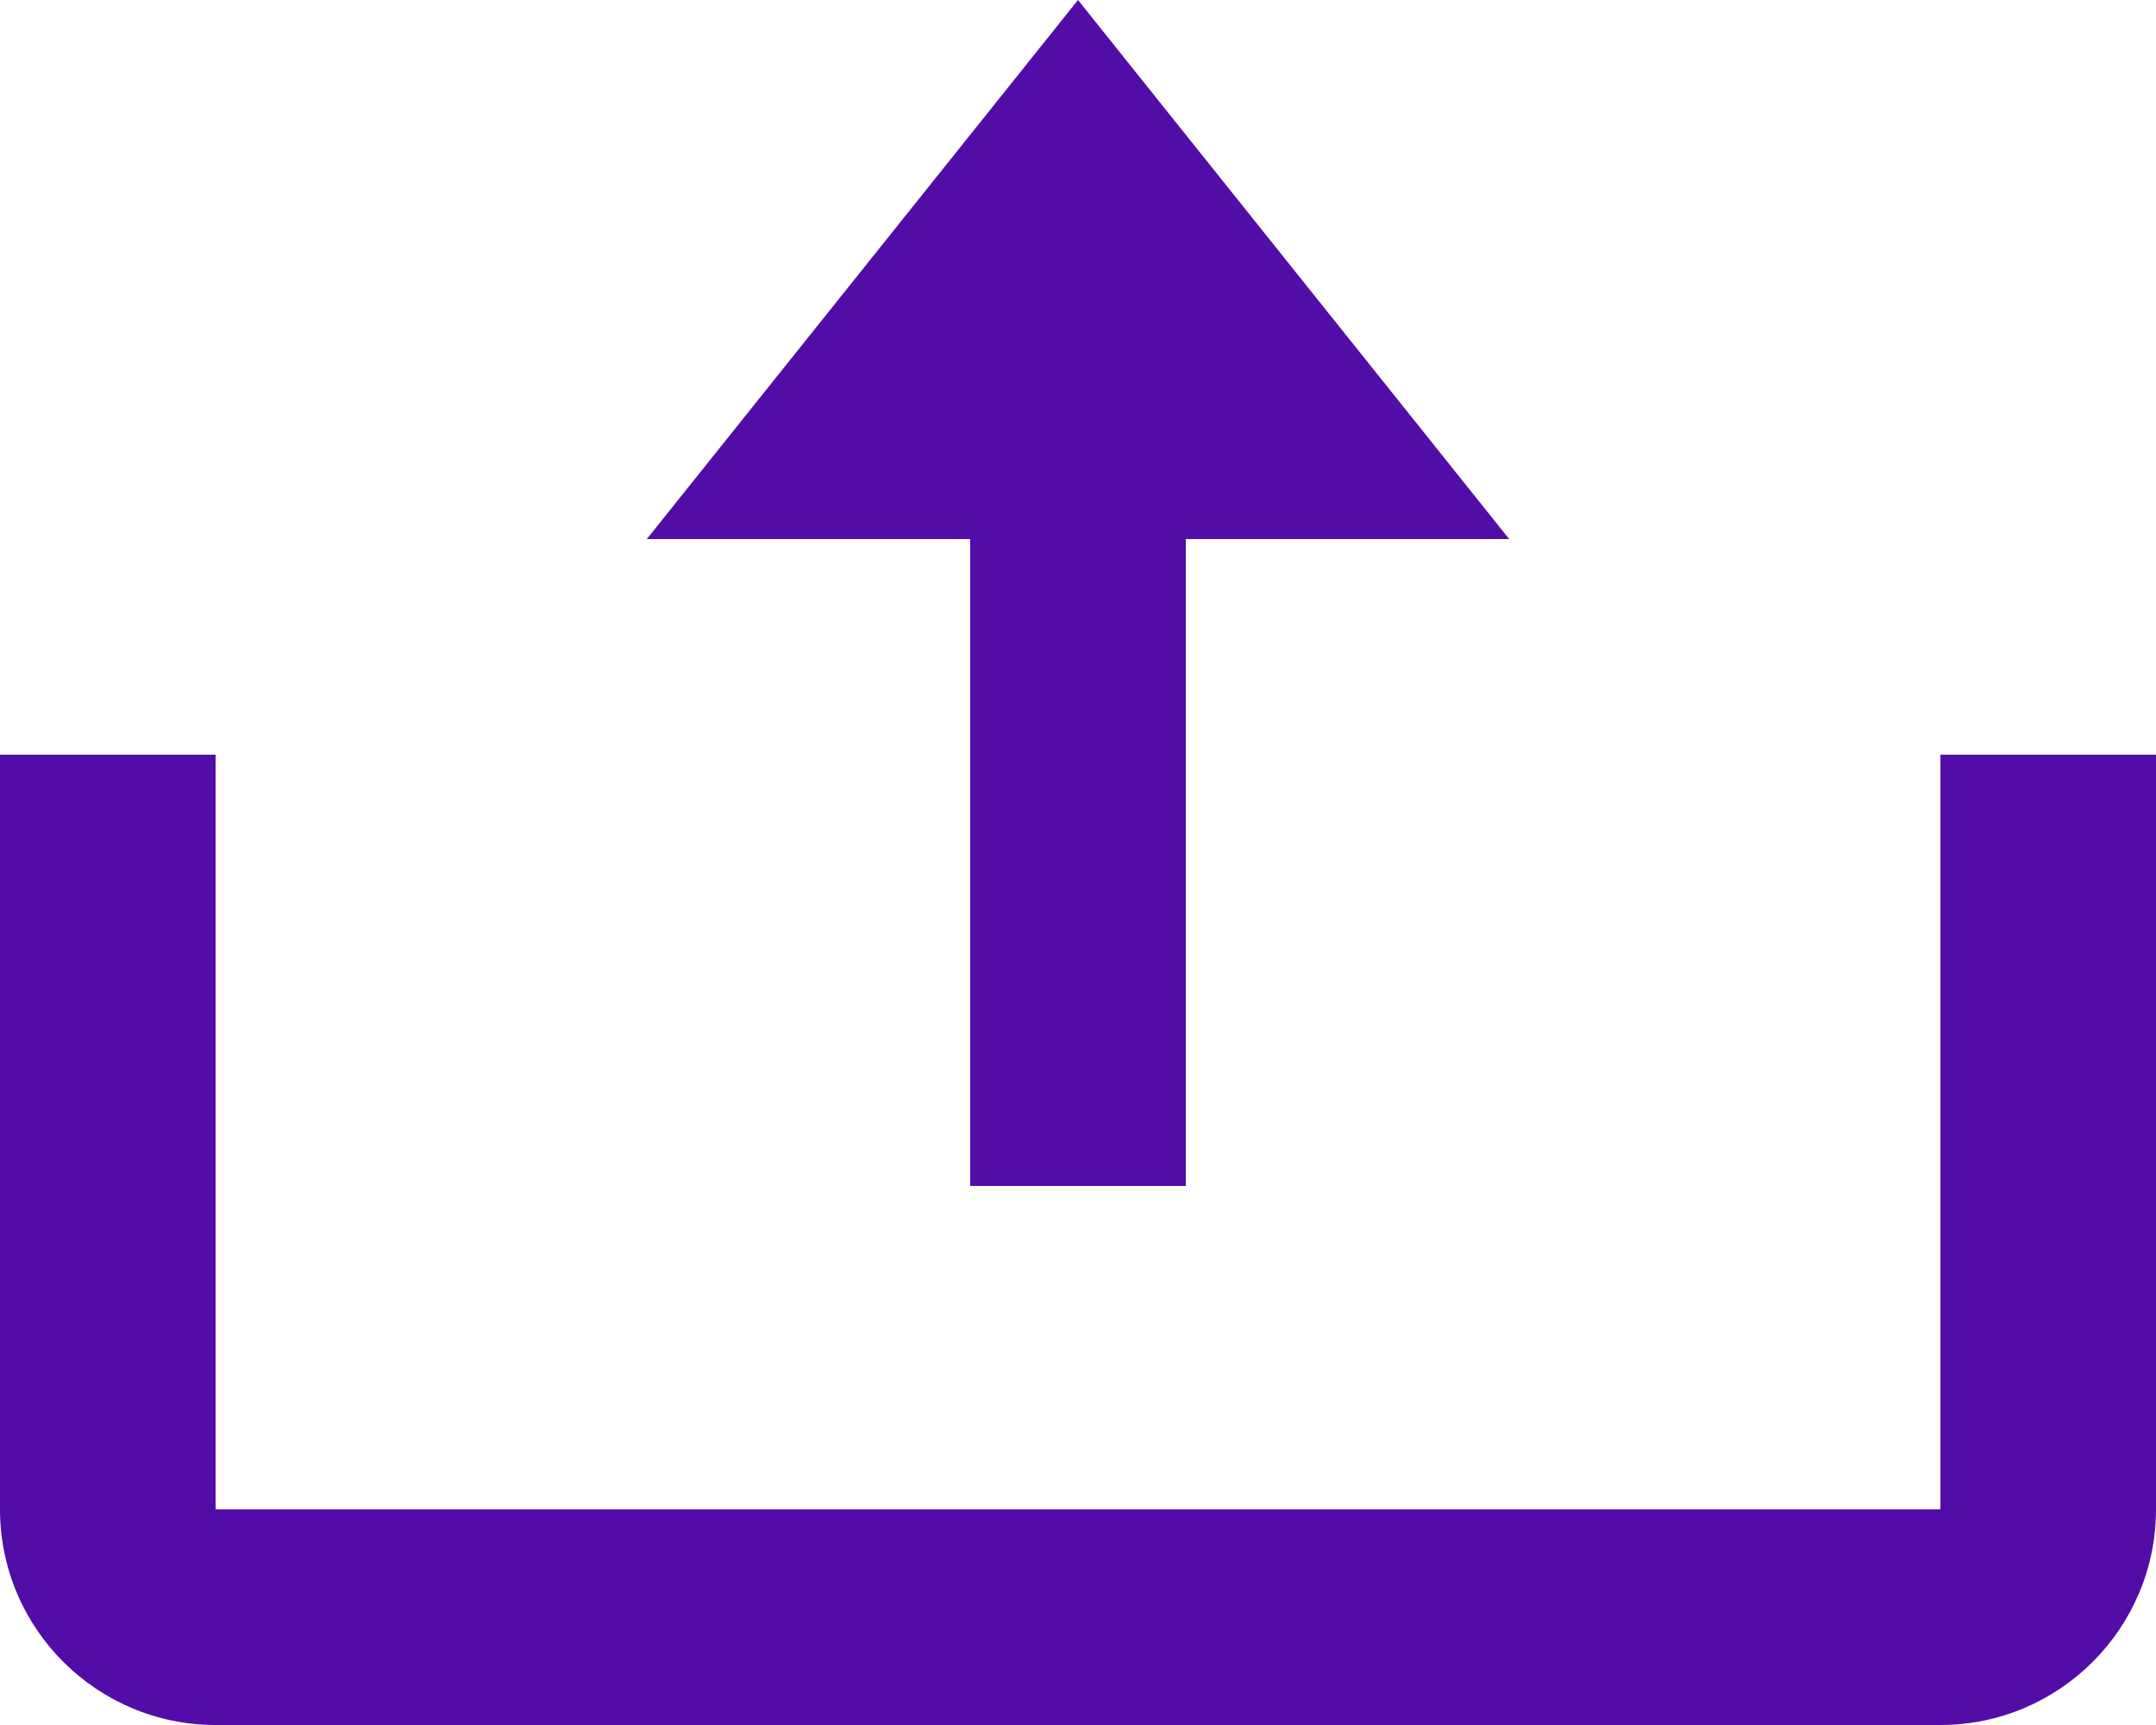 <svg width="50" height="40" viewBox="0 0 50 40" fill="none" xmlns="http://www.w3.org/2000/svg">
<path d="M22.5 27.5H27.5V12.5H35L25 0L15 12.5H22.5V27.5Z" fill="#520DA9"/>
<path d="M45 35H5V17.5H0V35C0 37.758 2.243 40 5 40H45C47.758 40 50 37.758 50 35V17.5H45V35Z" fill="#520DA9"/>
</svg>
